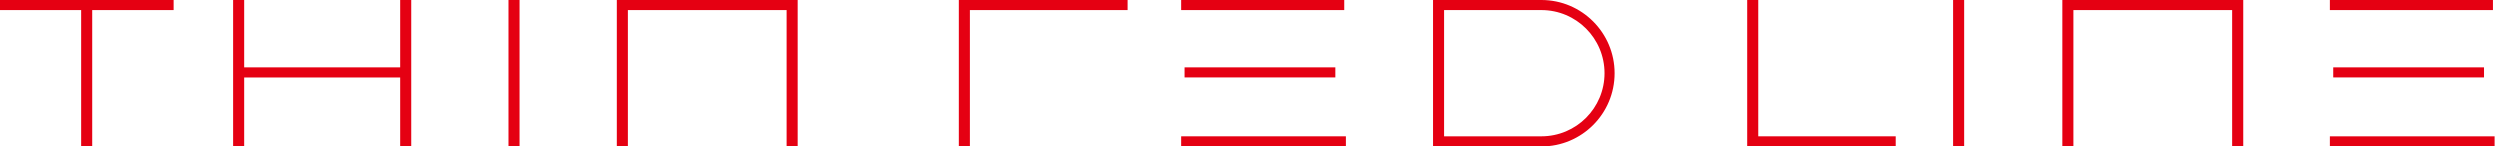  <svg
      xmlns="http://www.w3.org/2000/svg"
      width="239"
      height="14"
      viewBox="0 0 239 14"
      fill="none"
      data-v-1cc845ee=""
    >
      <g clip-path="url(#clip0_591_1617)">
        <path
          d="M22.286 0H23.343V6.44H38.257V0H39.314V14H38.257V7.407H23.343V14H22.286V0Z"
          fill="#E50012"
        ></path>
        <path
          d="M7.753 0.963H0V0H16.598V0.963H8.815V13.995H7.758V0.963H7.753Z"
          fill="#E50012"
        ></path>
        <path d="M48.612 0H49.669V14H48.612V0Z" fill="#E50012"></path>
        <path
          d="M167.032 0H168.089V13.032H181.23V13.995H167.032V0Z"
          fill="#E50012"
        ></path>
        <path d="M186.716 0H187.773V14H186.716V0Z" fill="#E50012"></path>
        <path
          d="M237.472 6.44H223.057V7.402H237.472V6.44Z"
          fill="#E50012"
        ></path>
        <path d="M238.326 0H222.736V0.963H238.326V0Z" fill="#E50012"></path>
        <path
          d="M238.484 13.032H222.736V13.995H238.484V13.032Z"
          fill="#E50012"
        ></path>
        <path
          d="M127.659 6.44H113.244V7.402H127.659V6.44Z"
          fill="#E50012"
        ></path>
        <path d="M128.509 0H112.919V0.963H128.509V0Z" fill="#E50012"></path>
        <path
          d="M128.667 13.032H112.919V13.995H128.667V13.032Z"
          fill="#E50012"
        ></path>
        <path
          d="M92.721 0.963H107.798V0H91.664V14H92.721V0.963Z"
          fill="#E50012"
        ></path>
        <path
          d="M58.968 0V14H60.025V0.963H75.2V14H76.257V0H58.968Z"
          fill="#E50012"
        ></path>
        <path
          d="M213.393 0H198.217H197.16V14H198.217V12.173V7.402V6.44V4.538V0.963H213.393V4.538V6.44V7.402V12.173V14H214.454V0H213.393Z"
          fill="#E50012"
        ></path>
        <path
          d="M147.358 0H136.998V14H147.358C151.225 14 154.356 10.864 154.356 7.002C154.356 3.141 151.225 0 147.358 0ZM147.358 13.032H138.054V0.963H147.358C150.691 0.963 153.393 3.664 153.393 6.998C153.393 10.331 150.691 13.032 147.358 13.032Z"
          fill="#E50012"
        ></path>
      </g>
      <defs>
        <clipPath id="clip0_591_1617">
          <rect width="238.484" height="14" fill="white"></rect>
        </clipPath>
      </defs>
    </svg>